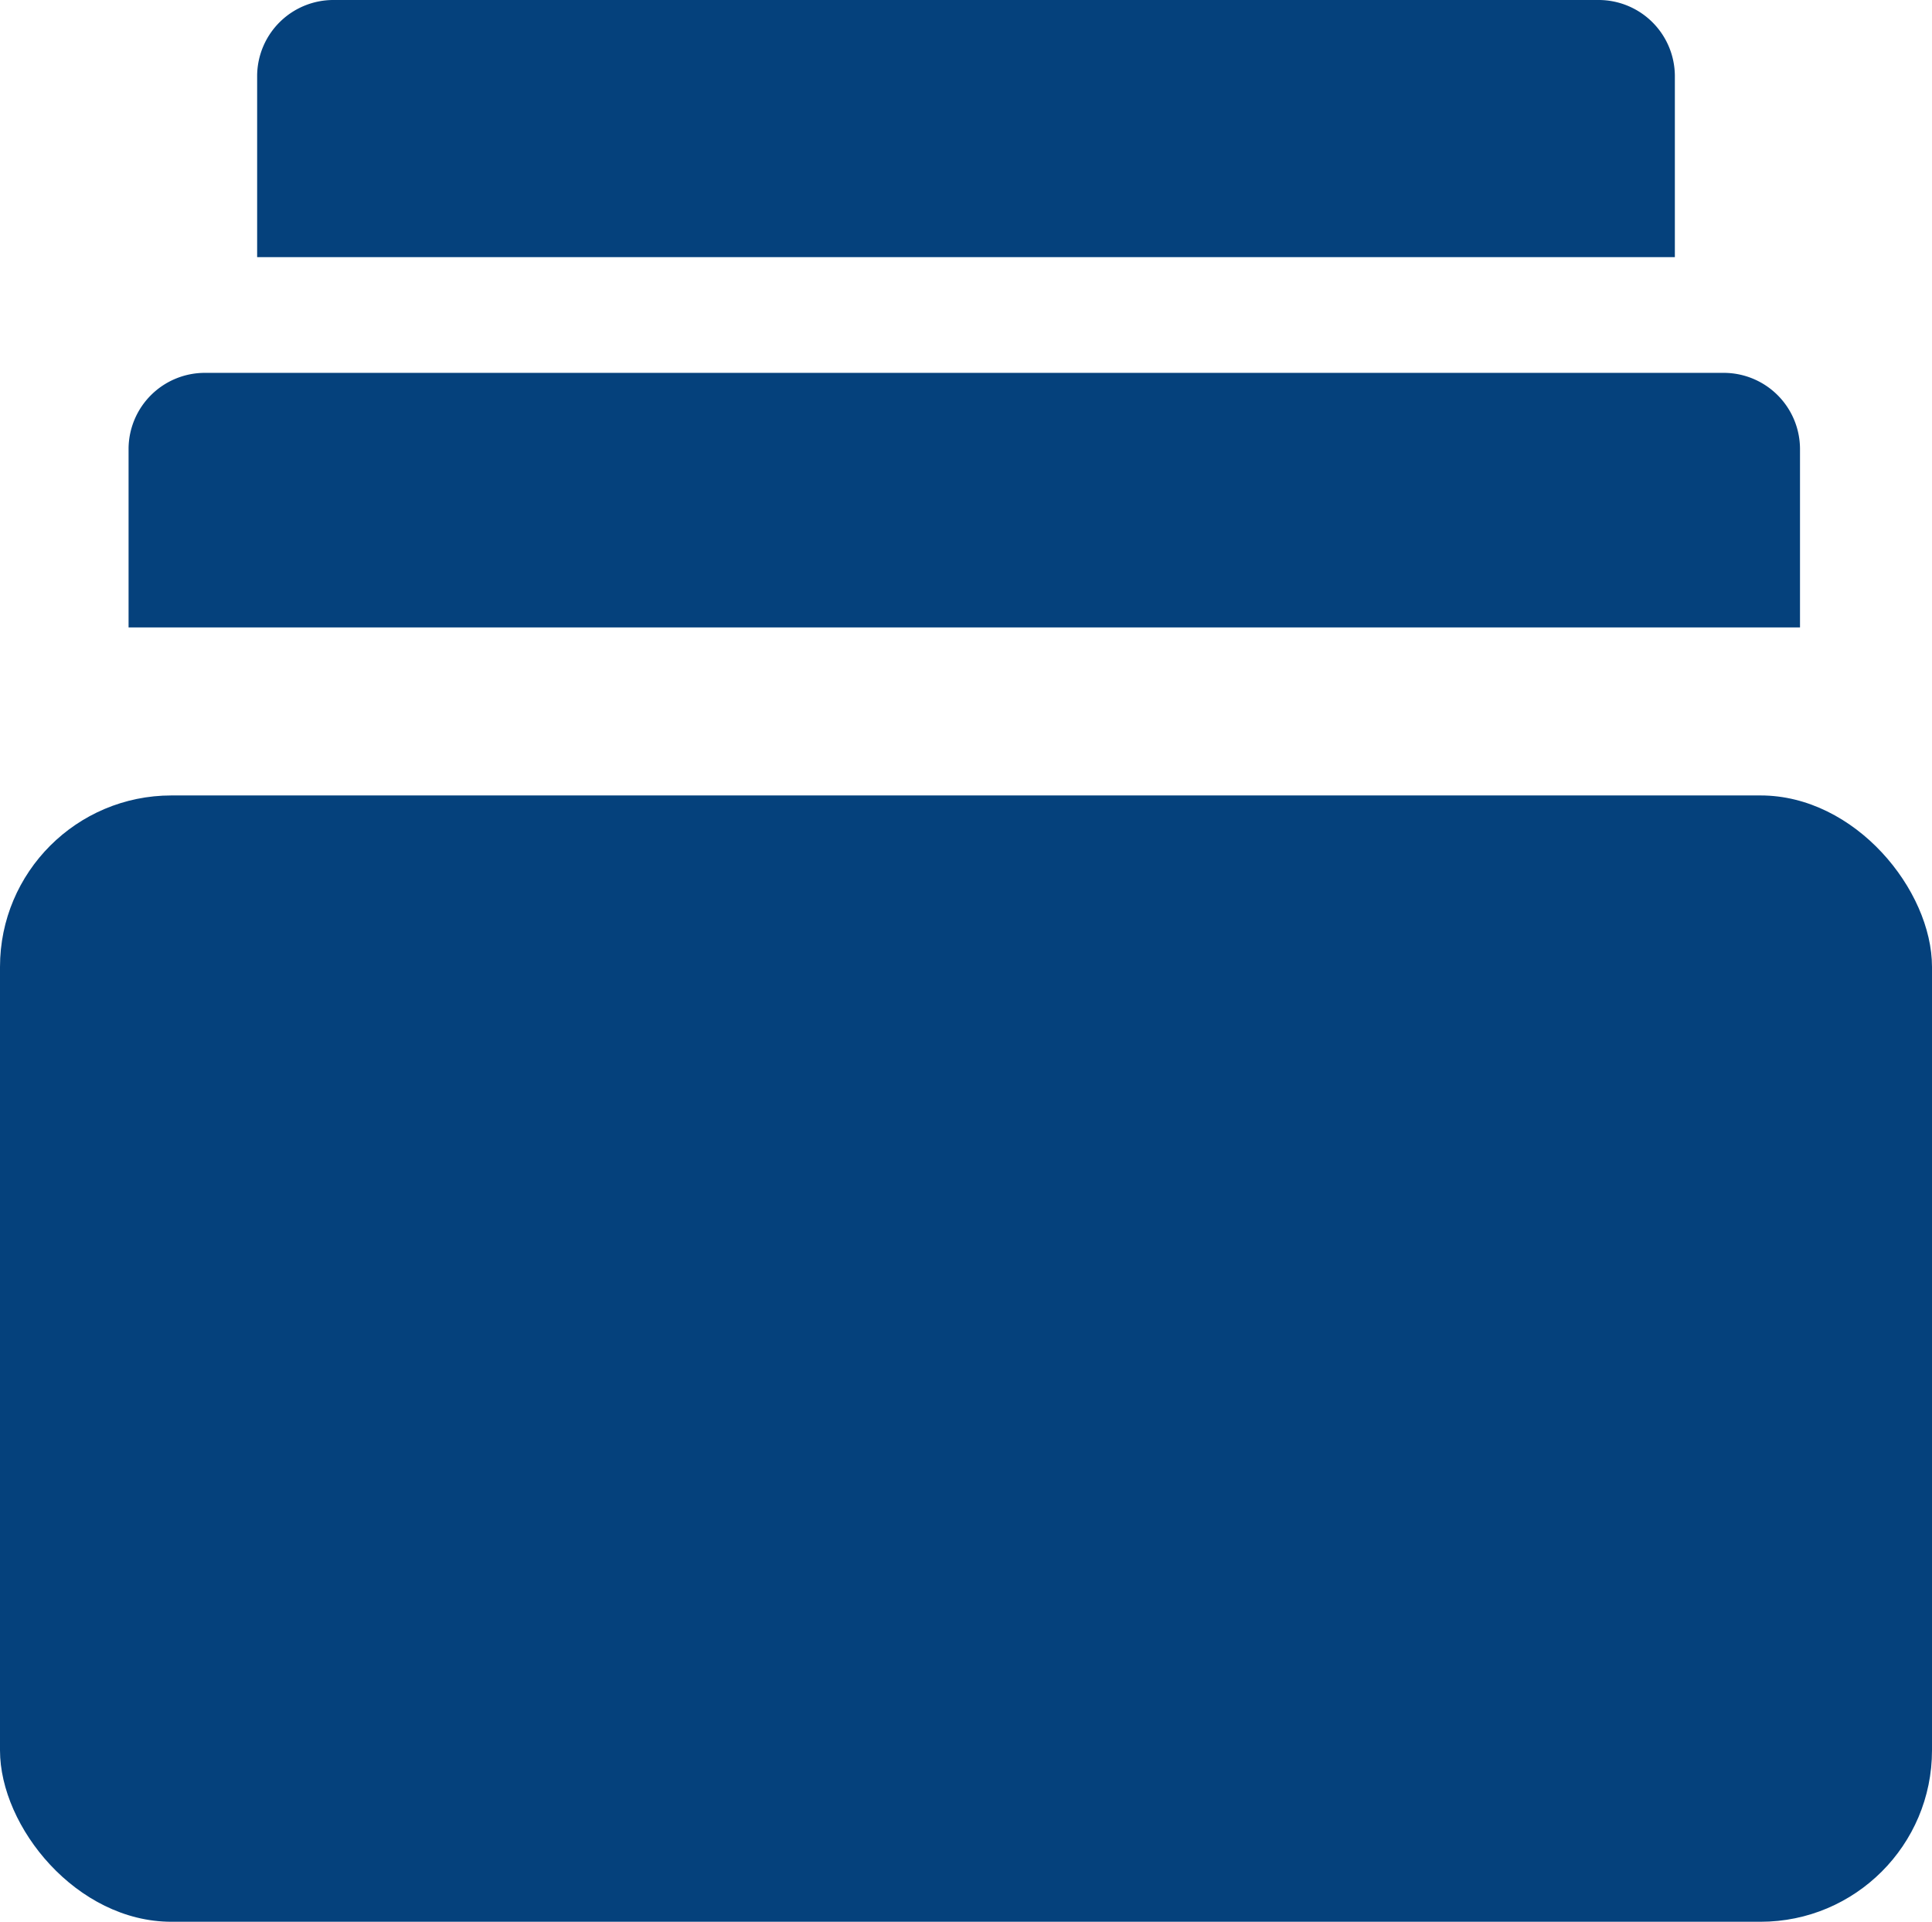 <svg xmlns="http://www.w3.org/2000/svg" viewBox="0 0 22.54 22.42"><defs><style>.cls-1{fill:#05417c;}</style></defs><title>iconMMA_bmenu</title><g id="Layer_2" data-name="Layer 2"><g id="content"><rect class="cls-1" y="9.28" width="22.54" height="13.14" rx="2" ry="2"/><path class="cls-1" d="M21,5.23a.89.89,0,0,0-.9-.88H2.4a.89.89,0,0,0-.9.88V7.32H21Z"/><path class="cls-1" d="M19.54.88a.89.89,0,0,0-.9-.88H3.9A.89.89,0,0,0,3,.88V3H19.54Z"/></g></g></svg>